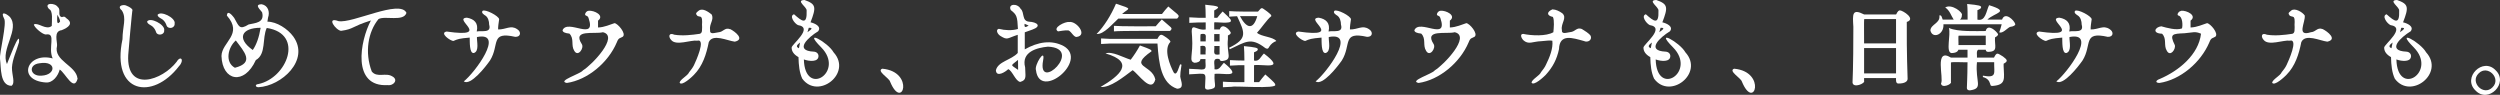 <?xml version="1.0" encoding="UTF-8"?>
<svg id="a" data-name="レイヤー 1" xmlns="http://www.w3.org/2000/svg" width="270.01" height="10.24" viewBox="0 0 270.01 10.24">
  <rect x="0" y="0" width="270.01" height="10.24" fill="#333333" stroke="none"/>
  <defs>
    <style>
      path {
        fill: #ffffff;
      }
    </style>
  </defs>
  <path d="m0,6.36c-.09-.57.79-3.93.43-4.38-.38-.75.14-.61.63-.16C2.19,3.16.03,5.31.75,6.92c.03-.02,1.48-3.98,1.3-2.34-.25.88-.71,1.8-.76,2.72-.01.82.39,1.67-.05,1.97C-.04,9.24.13,7.27,0,6.36Zm8.39,2.11c-.4,1.52-1.32-.57-1.94-.96-.17.67-.74,1.45-1.48,1.4-3.21-.21-2.05-3.34.72-2.6-.54-1.15.41-2.76-.7-2.59-.33.08-1.34-.79-1.33-1.08.47-.25,1.32.67,1.93.16,0-.49.16-1.64-.29-1.82-.63-.7.64-.71.95-.21.37.27-.09.94.43,1.08.23-.06.26-.12.5.13.8.55.2,1-.52,1.28-.91.11-.45,1.26-.5,1.69-.41,1.62,2.07,2.11,2.21,3.53Zm-4.1-1.64c-1.29.13-1.06,1.46.22,1.34,1.56-.08,1.6-1.64-.22-1.34Zm2.2-4.5c0-.21-.19-.57-.29-.74-.02.25-.15,1.31.29.74Z"/>
  <path d="m13.37.55c.2-.04.93.33.94.54-.04-.08-.47,4.85-.46,4.84-.23,4.12,3.69,2.75,5.23.74.44-.74.87-.17.25.48-2.86,3.74-7.35,2.95-6.1-2.92,0-1.36.47-2.26-.07-3.1-.38-.32-.26-.56.2-.58Zm4.36,2.69c.08.55-.71.65-.86.26-.08-.25-.2-.45-.36-.6-.16-.18-.62-.3-.62-.58.33-.5,1.9.32,1.85.91Zm1.13-.74c.08.57-.69.68-.86.28-.08-.25-.2-.45-.36-.6-.16-.18-.62-.3-.62-.58.34-.47,1.9.3,1.85.9Z"/>
  <path d="m28.27.46c.68.13.9.82.68,1.45-.03.17-.05.31-.07.43,1.01,0,2.19.77,2.8,1.61,1.82,2.54-1.29,5.34-3.76,5.47-.34.01-.42-.31-.02-.34,3.1-.64,5.01-5.43.91-6.06-.52,1.1-.03,2.82-1.18,3.47-1.25,2.75-3.62,2.27-3.71-.44.03-1.53,2.38-2.33.58-4.37.05-.58.48-.17.79.25.52.9.54,1.35,1.57.71.7-.16,1.74-.17,1.45-1.3-.15-.26-.93-.87-.04-.88Zm-2.8,3.91c-.85.74-1.21,2.35-.1,2.95,2.14-.55,1.02-1.71.1-2.95Zm2.68-1.37c-2.07,0-2.62,1.16-.85,2.4.39-.56.68-1.36.85-2.4Z"/>
  <path d="m41.9,9.19c-3.95.25-3.01-4.79-1.84-6.98-2.14.67-1.8.92-3.22,1.12-.56-.04-1.67-1.56-.29-1.05,1.47.3,6.66-2.39,7.35-.89-.31.99-2.31.28-3.02.67-1.13,1.38-1.51,3.58-.73,5.66.58.72,1.51.08,2.22.53.69.37.13,1.02-.47.95Z"/>
  <path d="m48.27,3.41c4.96.71.52-1.42,2.16-1.5.78.14,1.27.57,1.06,1.49.53-.12,1.62.22,1.34-.74,0-.38-.12-.77-.38-.96-.17-.11-.51-.31-.33-.53.29-.21,1.77.56,1.79.91-.05.35-.13.84-.11,1.1.84.02,1.35-.5,2.04-.04.48.28.43.86-.19.84-2.74-.62-1.67.85-2.72,2.54-.45.65-2.11,2.79-2.84,2.27,1.16-.9,4.52-5.41,1.42-4.79-.02.47.27,1.52-.32,1.72-.52.11-.44-1.29-.46-1.66-1.12.09-1.32.17-1.75.36-.32.03-1.61-.9-.7-1.02Z"/>
  <path d="m63.57,1.16c.6-.06,1.76.51,1.02,1.07,0,0,0,.74,0,.74.72-.03,1.29-.32,1.78-.47.35.03,1.29,1.12.9,1.46-.28.19-.45.07-.65.61-.93,2.2-3.16,4.06-5.4,4.39-1.11-.21,1.52-.99,1.74-1.36.98-.59,3.94-3.7,2.16-4.12-.89.24-3.34-.36-2.29,1.27.3.43-.41,1.46-.81.73-.38-.6.03-1.29-.52-1.85-.5-.05-.74-.17-.74-.37.54-1.27,3.69,1.27,2.81-1.3-.1-.32-.31-.2-.38-.38,0-.2.19-.42.4-.41Z"/>
  <path d="m78.86,3.14c.51.25,1.63,1.11.5,1.36-.81-.1-2.38-.9-2.81.05-.26,1.31-.66,2.58-1.61,3.54-.18.19-1.31,1.26-1.54.84.05-.36.89-.76,1.03-1.13.19-.24.4-.5.53-.78.18-.38,1.32-2.86.35-2.63-.72-.09-2.27.58-2.81-.06-.34-.35-.28-.86.34-.58.87.14,1.87.03,2.74-.1.32-.1.22-.49.25-.73-.05-.3.09-.82-.1-1.07-.1-.1-.36-.04-.45-.19-.23-.24,0-.35.2-.52.43-.3,1.03.15,1.37.41.32.56-.27,1.02-.16,1.7-.05.53.52.28.89.24.57-.04.69-.56,1.27-.34Z"/>
  <path d="m86.89,0c1.26.44,1.28.78.65,2.41.47.11,1.22.45.82.97-1.03.62-2.68,2.1-.45,2.2.28.02.49.21.49.47,0,.68-1,.58-1.58.37.11,4.15,4.48,1.34,1.87-1.31-2.1-2.1.74-.54,1.34.54,2.06,2.27-1.68,5.16-3.38,2.85-.31-.66-.39-1.45-.41-2.33-.5-.28-.74-.62-.74-1.03,0-.35,2.42-2.16.68-2.43-.38-.18-.97-1-.42-1.17.88.79,1.42,1.18,1.36-.4.05-.38-1.24-1.11-.23-1.14Zm-.6,5.21c.02-.12.06-.33.12-.62-.31.24-.52.45-.12.62Zm1.06-2.21c-.06.21-.11.37-.14.48.48-.34.62-.49.14-.48Z"/>
  <path d="m95.29,7.42c3.56.32,2.18,4.65.84,1.39-.1-.38-1.5-1.15-.84-1.39Z"/>
  <path d="m107.91,3.12c.61.16,1.41.2,2.03.01-.06-1.36-.13-1.54-.77-2.04-.35-.69.72-.77,1.06-.14.45.38.1,1.31.9,1.39.87.04,1.43.48.36.86-.2.07-.61.21-.81.29,0,0,0,1.84,0,1.84,1.43-.81,2.89-1.05,4.21-.35,2.72,1.58-2.61,5.92-3,2.6-.21-.53,1.05-2.52.77-1.05-.67,3.55,4.5-1.32.52-1.49-1.15.11-2.91.54-2.46,2.24,0,.88.24,1.35-.53,1.57-.51-.07-.86-1.23-1.3-1.38-.26.27-1.28.94-1.33.12.23-.96,1.67-1.1,2.36-1.87,0,0,0-1.96,0-1.96-1.16.37-1.08.61-1.86.13-.35-.21-.56-.7-.17-.78Zm2.04,3.35c-.79.68-.89.45.01,1.08,0,0-.01-1.08-.01-1.08Zm.71-3.9c-.06.5.16.36.44.19,0,0-.44-.19-.44-.19Zm4.8-.19c.79-.16,2.05,1.43.83,1.61-.35.06-.65-.75-.98-.71-.27-.02-.85.08-1.04.11-.65-.38.78-1.09,1.2-1.01Z"/>
  <path d="m120.78,2.01c-.61.55-1.57,1.73-2.34,1.66.81-.83,1.55-2.01,2.09-3.27,1.92.63,1.39.44.66,1.11,0,0,4.31,0,4.31,0,.22-.3.42-.52.68-.81,1.06.94,1.35.93.95,1.31,0,0-6.35,0-6.35,0Zm-1.91,7.38c2.05-1.2,3.79-2.68.53-3.62.71-.27,1.91.44,2.72.68.36-.47.7-.99,1-1.54,1.18.42,1.25.48,1.25.63-2.56,1.79.05,1.39.41,3.04-.41,1.56-1.82-.59-2.45-1-.98.73-2.43,1.92-3.46,1.81Zm1.04-4.69l-.99.05s0-.6,0-.6c0,0,.99.05.99.05h5.09c.34-.64.44-.5,1-.13.33.25.41.35.41.45-.79.81-.02,2.58.34,3.28.35.55.58-.65.72-.86,0,0,.14.05.14.05-.11.68-.14,1.02-.14,1.28.07.5.5,1.29-.34,1.31-1.71-.57-1.97-2.66-2.12-4.88,0,0-5.1,0-5.1,0Zm.4-1.91c.65.07,3.79.05,4.51.05.19-.24.43-.49.66-.74,1.02.93,1.26.89.89,1.24-.72,0-5.46-.03-6.06.05,0,0,0-.6,0-.6Z"/>
  <path d="m130.22,3.18v-.76c-.43-.01-1.34.02-1.77.05,0,0,0-.6,0-.6,0,0,1,.05,1,.05h.77c0-.75-.03-1.11-.05-1.41,1.52.14,1.71.23.97.62,0,0,0,.79,0,.79h.33c.2-.26.36-.44.58-.68.83.77.89.87.89.97.13.43-1.66.13-1.8.21,0,0,0,.76,0,.76h.6c.25-.78,1.03-.03,1.19.34,0,.12-.07.2-.31.31v.38c-.17,1.67.59,2.23-.62,2.38-.17,0-.27-.06-.28-.21-.86-.18-.49.52-.55,1.1.53.13.69-.38,1.02-.7,2.16,1.76-.07,1.06-1.01,1.2-.1,1.33.47,1.54-.71,1.7-.22,0-.32-.09-.32-.26.04-1.72.37-1.49-1.72-1.39,0,0,0-.6,0-.6l1,.05c1.06.15.72-.3.77-1.1,0,0-.55,0-.55,0,0,.27-.32.4-.64.4-.66-.19-.12-.77-.26-2.81-.2-1.84.41-.59,1.47-.79Zm-.52.5c-.09,0-.04.75-.05.79,0,0,.57,0,.57,0-.03-.53.21-.92-.52-.79Zm-.05,1.29v.91h.56c-.05-.58.25-1.05-.56-.91Zm1.49-1.29v.79h.58v-.79h-.58Zm.01,1.29c.05.59-.25,1.05.57.91,0,0,0-.91,0-.91h-.57Zm2.69,2.07l-1,.05v-.6c.36.02,1.21.06,1.56.05,0,0,0-.08,0-.08,0-.56-.02-1.06-.05-1.48,1.27.12,1.5.2,1.5.34s-.11.21-.41.33v.89c.57.14.7-.41,1.07-.76,2.43,1.85-.07,1.11-1.07,1.26,0,0,0,1.83,0,1.83h.55c.21-.29.42-.55.67-.83,1.01.88,1.07.99,1.07,1.1.25.5-4.55.11-4.65.23,0,0-1,.05-1,.05v-.6c.56.05,1.75.06,2.32.05,0,0,0-1.83,0-1.83h-.56Zm2.04-5.8c.46-.55.37-.4.98,0,.37.3.45.36.45.5-.5.4-1.03,1.25-1.55,1.8.47.43,1.71.42,2.09.89-.34.12-.58.33-.76.61-.13.26-.2.26-.42.16-1.6-1.24-2.16-.65-3.85.12,0,0-.07-.16-.07-.16,2.03-.99,1.7-1.62.86-3.41,0,0-.85.05-.85.05v-.6c.59.06,2.5.06,3.12.05Zm-1.96.5c.68,1.3,1.43,1.58,1.87,0,0,0-1.87,0-1.87,0Z"/>
  <path d="m140.27,3.41c4.96.71.52-1.42,2.16-1.5.78.14,1.27.57,1.06,1.49.53-.12,1.62.22,1.34-.74,0-.38-.12-.77-.38-.96-.17-.11-.51-.31-.33-.53.29-.21,1.77.56,1.79.91-.05.35-.13.84-.11,1.1.84.02,1.35-.5,2.04-.04.48.28.43.86-.19.84-2.74-.62-1.67.85-2.72,2.54-.45.65-2.11,2.79-2.84,2.27,1.16-.9,4.52-5.41,1.42-4.79-.02.47.27,1.52-.32,1.72-.52.11-.44-1.29-.46-1.66-1.12.09-1.32.17-1.75.36-.32.03-1.61-.9-.7-1.02Z"/>
  <path d="m155.57,1.16c.6-.06,1.76.51,1.02,1.07,0,0,0,.74,0,.74.72-.03,1.29-.32,1.78-.47.35.03,1.29,1.12.9,1.46-.28.19-.45.07-.65.61-.93,2.2-3.16,4.06-5.4,4.39-1.11-.21,1.52-.99,1.74-1.36.98-.59,3.94-3.7,2.16-4.12-.89.24-3.34-.36-2.29,1.27.3.43-.41,1.46-.81.73-.38-.6.03-1.29-.52-1.85-.5-.05-.74-.17-.74-.37.54-1.27,3.69,1.27,2.81-1.3-.1-.32-.31-.2-.38-.38,0-.2.19-.42.4-.41Z"/>
  <path d="m170.86,3.14c.31.2.73.43.94.73.18.46-.32.76-.73.56-1.19-.32-2.63-.85-2.69.87-.23,1.11-.69,1.97-1.43,2.78-.18.19-1.31,1.26-1.54.84.05-.36.89-.76,1.03-1.13.19-.25.42-.53.54-.82.37-.76.78-1.72.68-2.57-.3-.06-.57,0-1.22.05-.92.03-1.35.42-1.94-.13-.17-.19-.39-.65.01-.66.86.19,2.49.28,3.26-.18.04-.43.13-1.29-.05-1.65-.7-.15-.68-.55-.05-.82.4.02.75.2,1.06.42.57.5-.18,1.1-.04,1.8-.05.53.52.28.89.24.57-.04.69-.56,1.27-.34Z"/>
  <path d="m178.89,0c1.26.44,1.28.78.65,2.41.47.11,1.22.45.82.97-1.03.62-2.68,2.1-.45,2.2.28.02.49.21.49.47,0,.68-1,.58-1.58.37.11,4.15,4.48,1.34,1.87-1.31-2.1-2.1.74-.54,1.34.54,2.06,2.27-1.68,5.16-3.38,2.85-.31-.66-.39-1.45-.41-2.33-.5-.28-.74-.62-.74-1.03,0-.35,2.42-2.16.68-2.43-.38-.18-.97-1-.42-1.17.88.79,1.42,1.18,1.36-.4.05-.38-1.24-1.11-.23-1.14Zm-.6,5.21c.02-.12.06-.33.12-.62-.31.24-.52.45-.12.62Zm1.06-2.21c-.06.21-.11.37-.14.48.48-.34.62-.49.14-.48Z"/>
  <path d="m187.29,7.42c3.56.32,2.18,4.65.84,1.39-.1-.38-1.5-1.15-.84-1.39Z"/>
  <path d="m201.33,8.43v.31c.15.26-1.17.83-1.25.18,0-.27.09-1.35.09-6.02-.08-1.36-.16-2.01,1.16-1.34,0,0,3.46,0,3.46,0,.18-.38.3-.44.41-.44.34.02,1.76.93.74,1.25-.02,3.59.08,5.56.09,6.14,0,.34-.41.51-.95.51-.34.04-.31-.35-.3-.59,0,0-3.45,0-3.45,0Zm.02-6.37c-.06,0,0,2.61-.02,2.63,0,0,3.45,0,3.45,0v-2.63h-3.43Zm3.43,5.87v-2.74h-3.45v2.74h3.45Z"/>
  <path d="m216.23,2.12c.31-.91,1.32.07,1.43.49,0,.11-.12.24-.58.3-.31.15-.8.75-1.15.58.1-.29.19-.58.26-.87h-6.29c.08,1.15-1.21,1.61-1.41.66.05-.68,1.1-.76.97-1.61.25-.09.28.28.36.45,0,0,1.19,0,1.19,0-.28-.4-.42-1-.92-1.31.69-.45,1.97.56,1.8.84,0,.22-.09.38-.21.47h.83c0-.49,0-1.36-.05-1.69,1.3.12,1.51.2,1.51.34s-.11.21-.4.33v1.02c.89.21.94-.91,1.26-1.56,2.34.73.62.78-.19,1.56,0,0,1.59,0,1.59,0Zm-3.73,3.84v-.59h-.99c-.04.19-.27.36-.75.36-.63-.1-.05-1.94-.27-2.71.98.44,2.99.33,3.97.33.22-.87,1.18.03,1.34.34,0,.12-.09.22-.33.35-.07.92.38,1.54-.73,1.56-.16,0-.26-.06-.27-.23h-.82c-.23.15-.1.61-.13.85,0,0,1.84,0,1.84,0,.32-.63.37-.47.97-.12.5.37.56.52.07.78,0,0,0,.27,0,.27.05,1.35.29,2.02-1.2,2.13-.18,0-.2-.02-.25-.21-.1-.37-.31-.62-.79-.75v-.15c1.56.29,1.19-.29,1.22-1.45,0,0-1.86,0-1.86,0-.21,2.16.75,2.83-.77,3.04-.21,0-.32-.1-.32-.26,0-.3.06-.95.07-2.78-.03.03-1.78-.06-1.79.03,0,0,0,2.1,0,2.1.14.24-1.02.74-1.07.16.33-.53-.77-3.92,1.07-2.79,0,0,1.79,0,1.79,0v-.26Zm-.95-2.11c-.08,0,0,.99-.03,1.02,0,0,2.95,0,2.95,0v-1.02h-2.92Z"/>
  <path d="m220.27,3.41c4.96.71.52-1.42,2.16-1.5.78.14,1.27.57,1.06,1.49.53-.12,1.62.22,1.34-.74,0-.38-.12-.77-.38-.96-.17-.11-.51-.31-.33-.53.29-.21,1.77.56,1.79.91-.05.35-.13.84-.11,1.1.84.02,1.35-.5,2.04-.04.48.29.43.86-.19.84-2.74-.62-1.67.85-2.72,2.54-.45.65-2.11,2.79-2.84,2.27,1.16-.9,4.52-5.41,1.42-4.79-.02.47.27,1.52-.32,1.72-.52.11-.44-1.29-.46-1.66-1.12.09-1.32.17-1.75.36-.32.03-1.61-.9-.7-1.02Z"/>
  <path d="m235.57,1.16c.59-.06,1.76.51,1.02,1.07,0,0,0,.74,0,.74.72-.03,1.29-.32,1.78-.47.35.03,1.29,1.12.9,1.46-.28.19-.45.07-.65.61-.93,2.2-3.15,4.06-5.4,4.39-.49-.02-.39-.29.06-.44,2.05-.88,4.18-2.62,4.44-4.88-.66-.29-.88-.12-1.79-.05-1.28.06-1.65.06-1.04,1.28.13.44-.49,1.3-.86.62-.38-.6.03-1.29-.52-1.85-1.09-.03-.78-.72-.08-.8.61.17,1.62.46,2.23.23.1-.26.08-1.28-.36-1.38-.3-.08.07-.55.29-.5Z"/>
  <path d="m250.86,3.14c.51.25,1.63,1.11.5,1.36-.81-.1-2.38-.9-2.81.05-.26,1.31-.66,2.58-1.61,3.54-.18.19-1.31,1.26-1.54.84.05-.36.89-.76,1.03-1.13.19-.24.4-.5.53-.78.18-.38,1.32-2.86.35-2.63-.72-.09-2.27.58-2.81-.06-.34-.35-.28-.86.34-.58.87.14,1.87.03,2.74-.1.32-.1.22-.49.25-.73-.05-.29.09-.83-.1-1.07-.12-.1-.42-.05-.49-.25-.18-.23.08-.31.23-.47.39-.31,1.22.19,1.45.54.1.73-.95,2.33.66,1.81.57-.04.68-.56,1.27-.34Z"/>
  <path d="m258.89,0c1.26.44,1.28.78.65,2.41.47.11,1.22.45.82.97-1.03.62-2.68,2.1-.45,2.2.28.02.49.21.49.47,0,.68-1,.58-1.58.37.11,4.15,4.48,1.34,1.87-1.31-2.1-2.1.74-.54,1.34.54,2.06,2.27-1.68,5.16-3.38,2.85-.31-.66-.39-1.45-.41-2.33-.5-.28-.74-.62-.74-1.03,0-.35,2.42-2.16.68-2.43-.38-.18-.97-1-.42-1.17.88.79,1.42,1.18,1.36-.4.05-.38-1.24-1.11-.23-1.14Zm-.6,5.21c.02-.12.06-.33.12-.62-.31.24-.52.45-.12.62Zm1.06-2.21c-.06.21-.11.37-.14.48.48-.34.62-.49.14-.48Z"/>
  <path d="m267.36,9.77c-1.45-1.39.8-3.64,2.18-2.18,1.45,1.39-.8,3.64-2.18,2.18Zm.34-1.84c-.98.96.54,2.49,1.5,1.5.99-.96-.54-2.49-1.5-1.5Z"/>
</svg>
